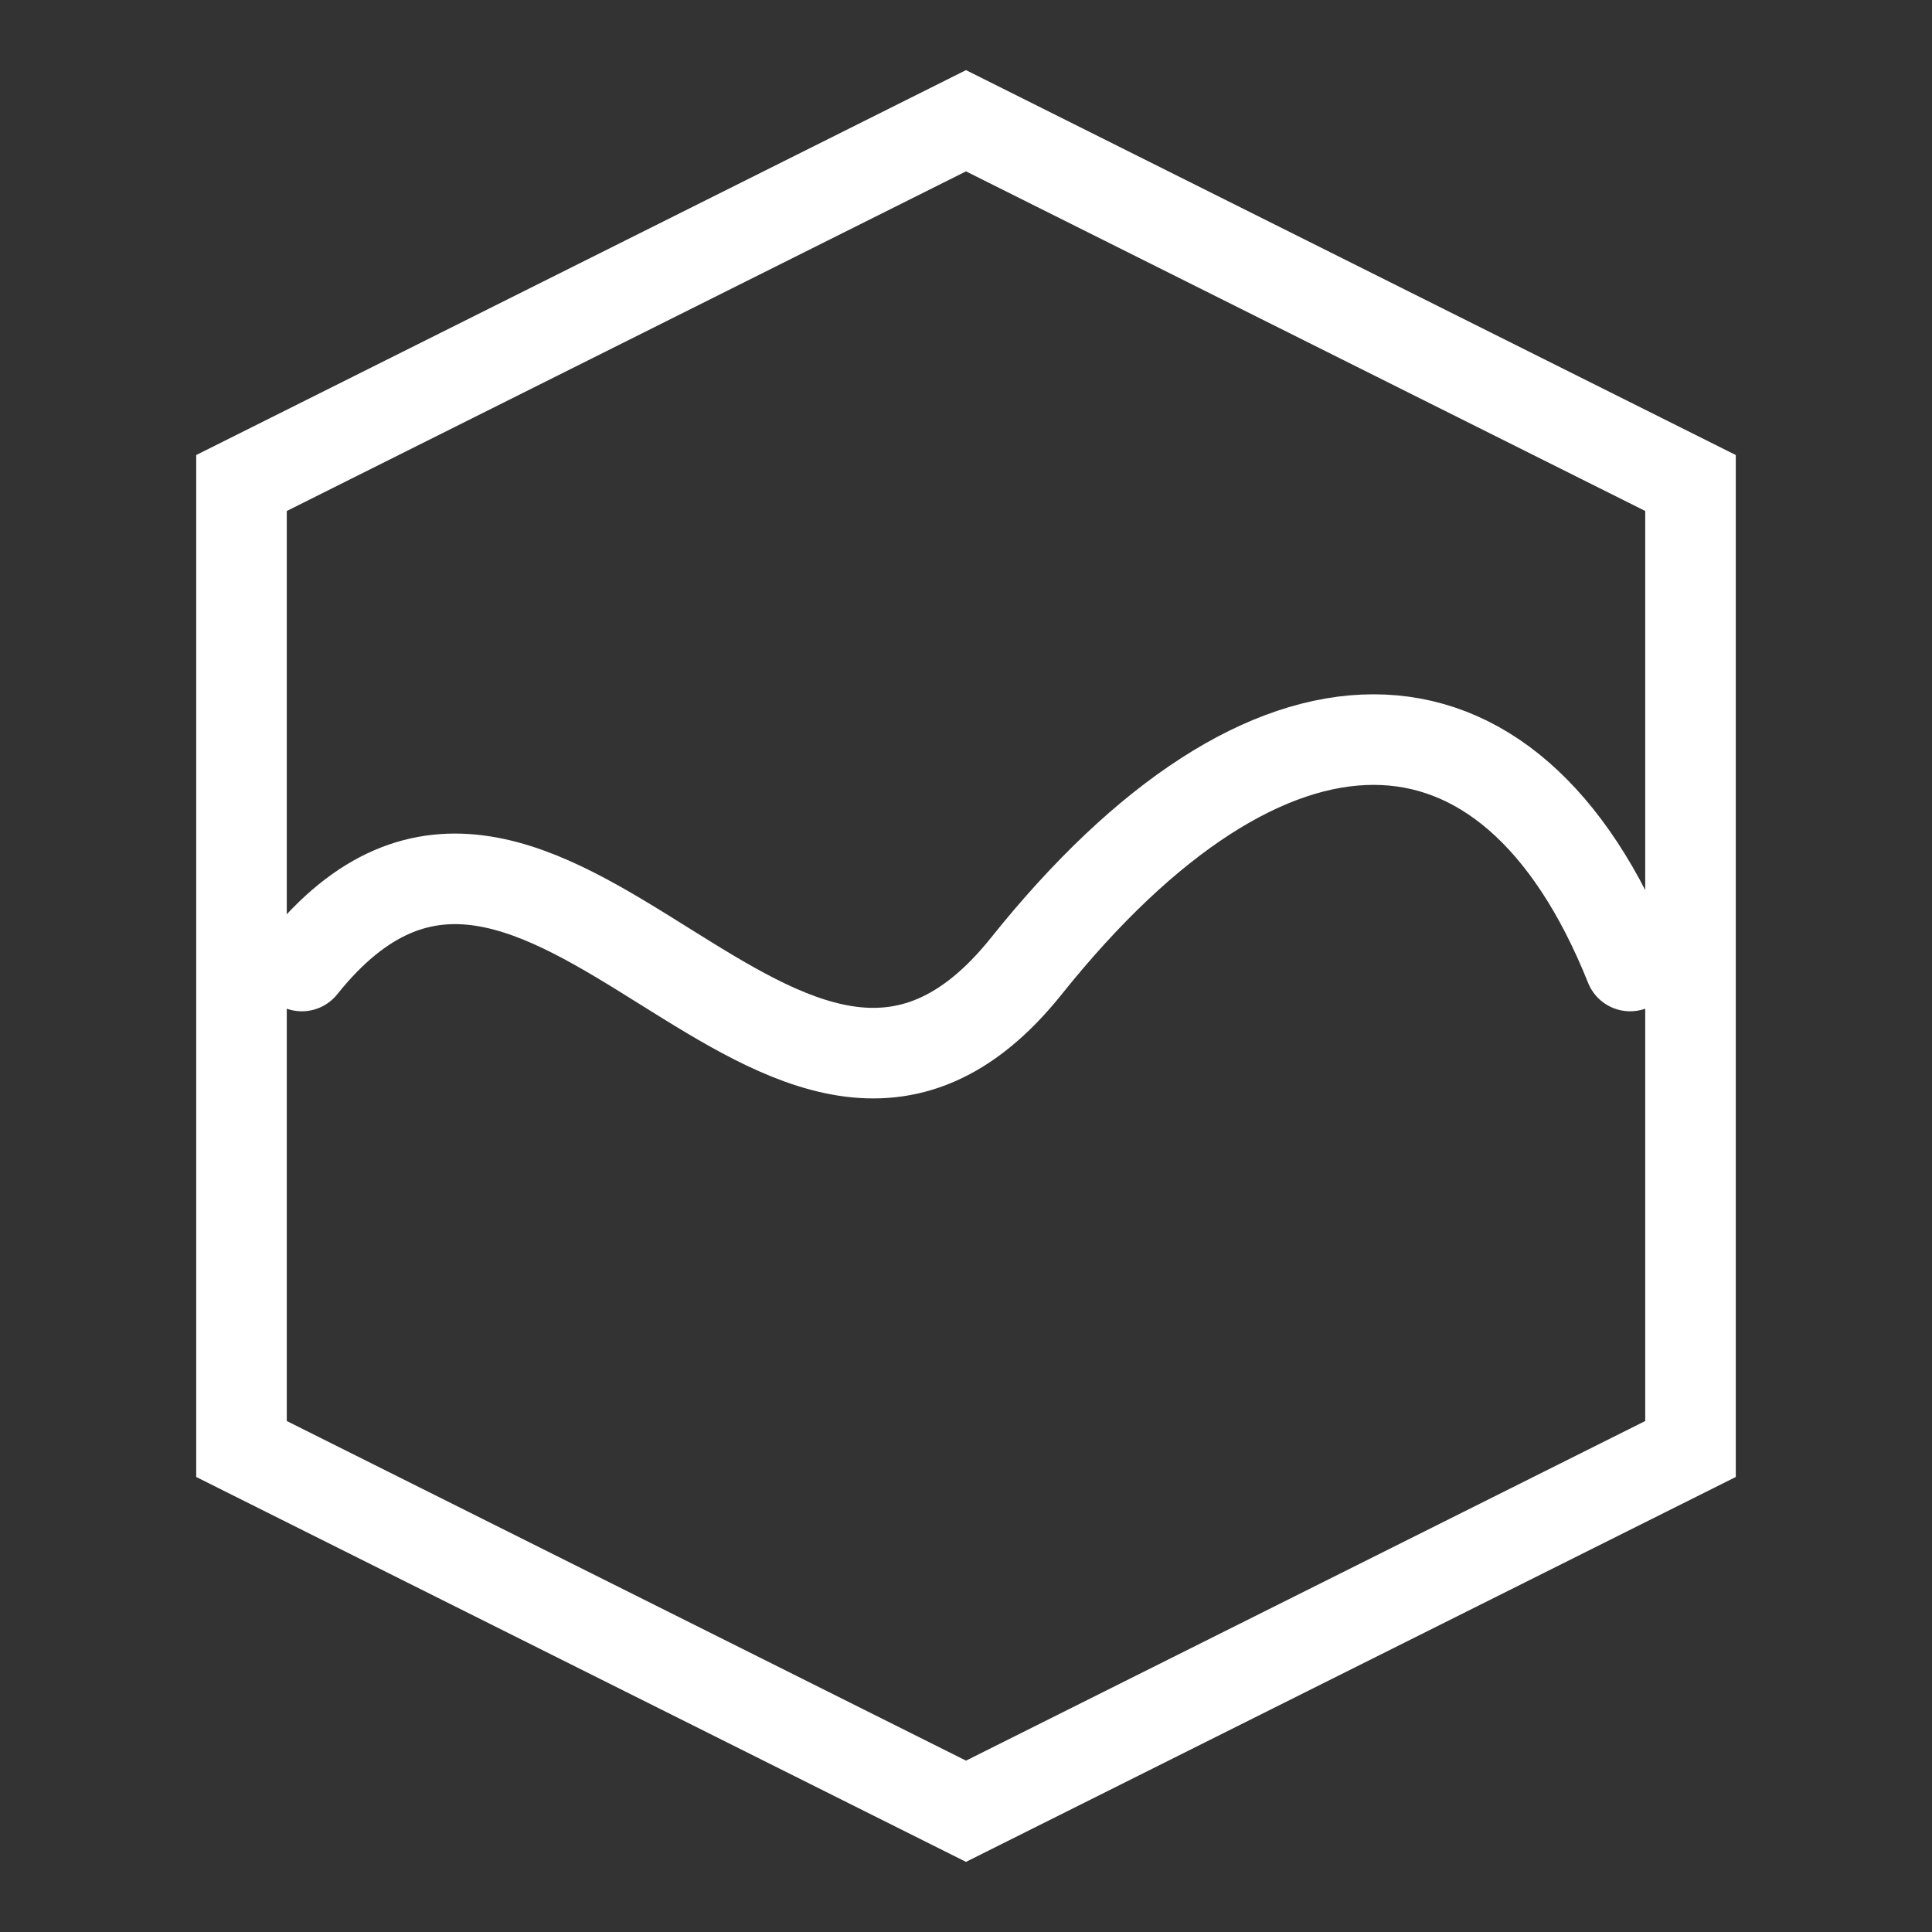 <svg xmlns="http://www.w3.org/2000/svg" viewBox="0 0 64 64">
  <rect x="0" y="0" width="64" height="64" fill="#333333" stroke="none"/>
  <polygon fill="none" stroke="#ffffff" stroke-width="3" points="32,4 56,16 56,48 32,60 8,48 8,16"/>
  <path d="M10,32 C18,22 26,42 34,32 S50,22 54,32" fill="none" stroke="#ffffff" stroke-width="3" stroke-linecap="round"/>
</svg>
